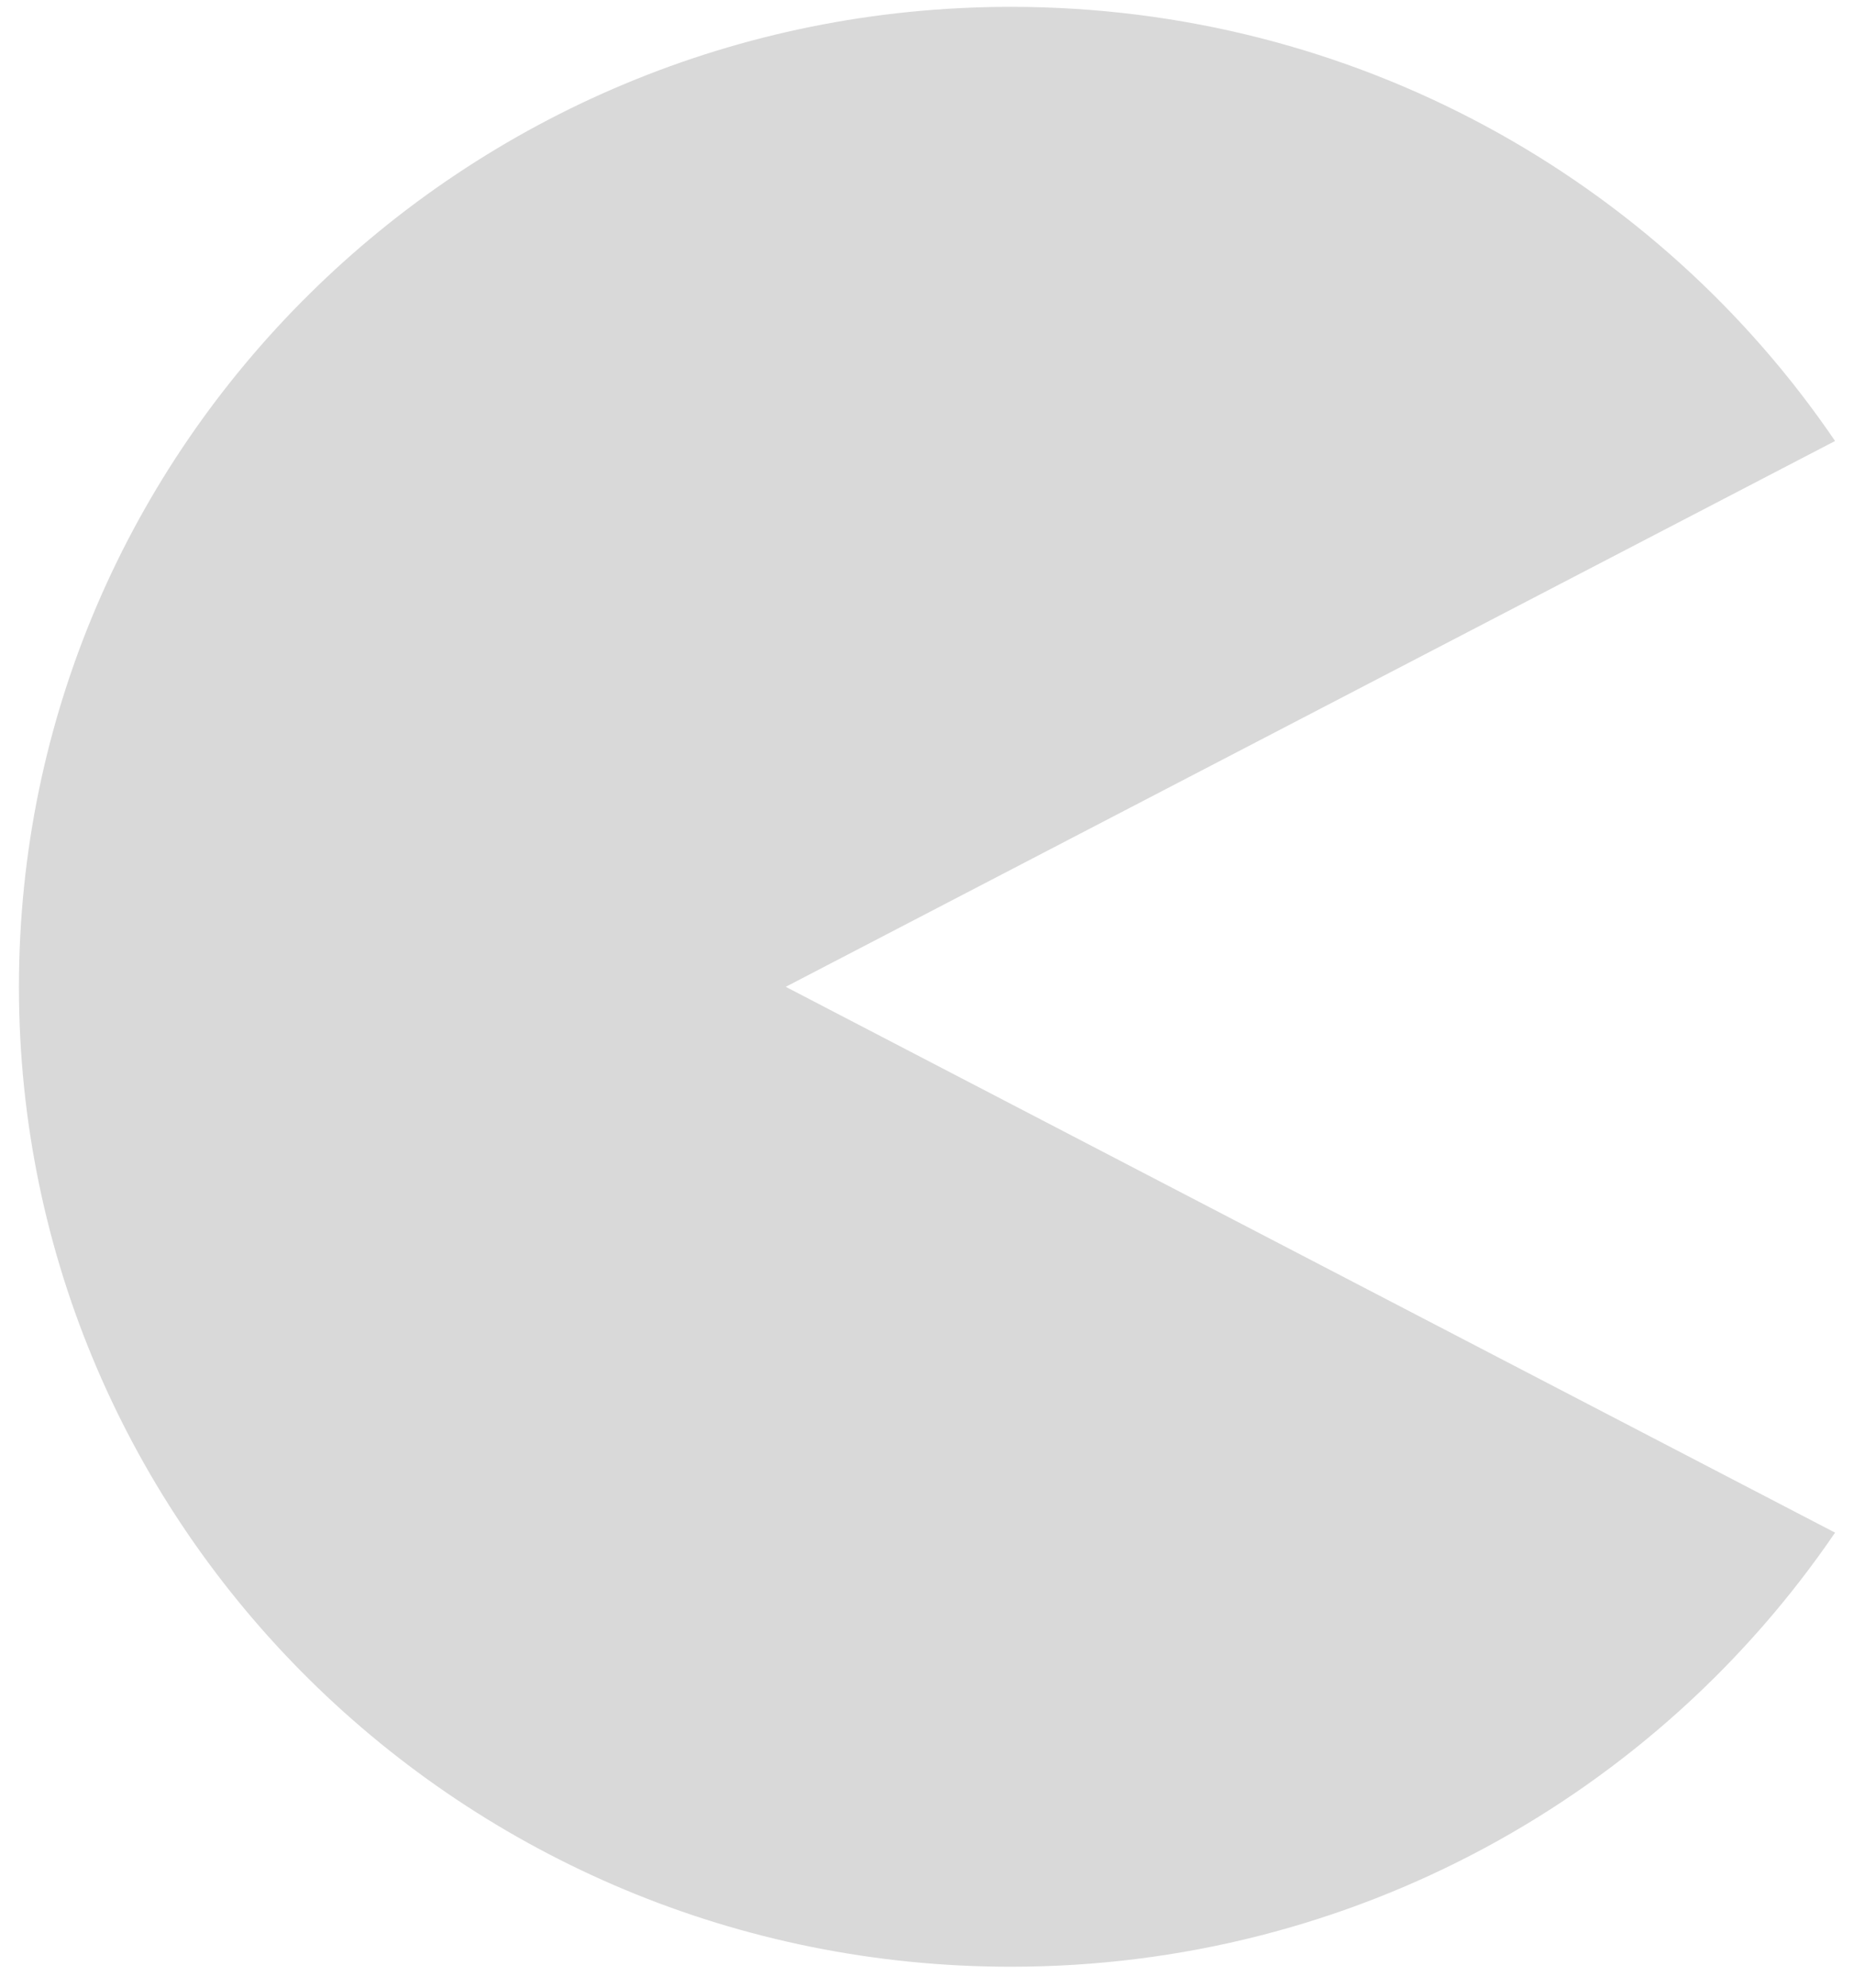 <svg width="42" height="45" viewBox="0 0 42 45" fill="none" xmlns="http://www.w3.org/2000/svg">
  <path d="M17.8 22.341L41.571 9.984C37.539 4.058 30.685 0.155 22.901 0.155C10.492 0.155 0.429 10.09 0.429 22.341C0.429 34.591 10.492 44.526 22.901 44.526C30.685 44.526 37.532 40.623 41.571 34.698L17.8 22.341Z" fill="#D9D9D9"/>
</svg>
